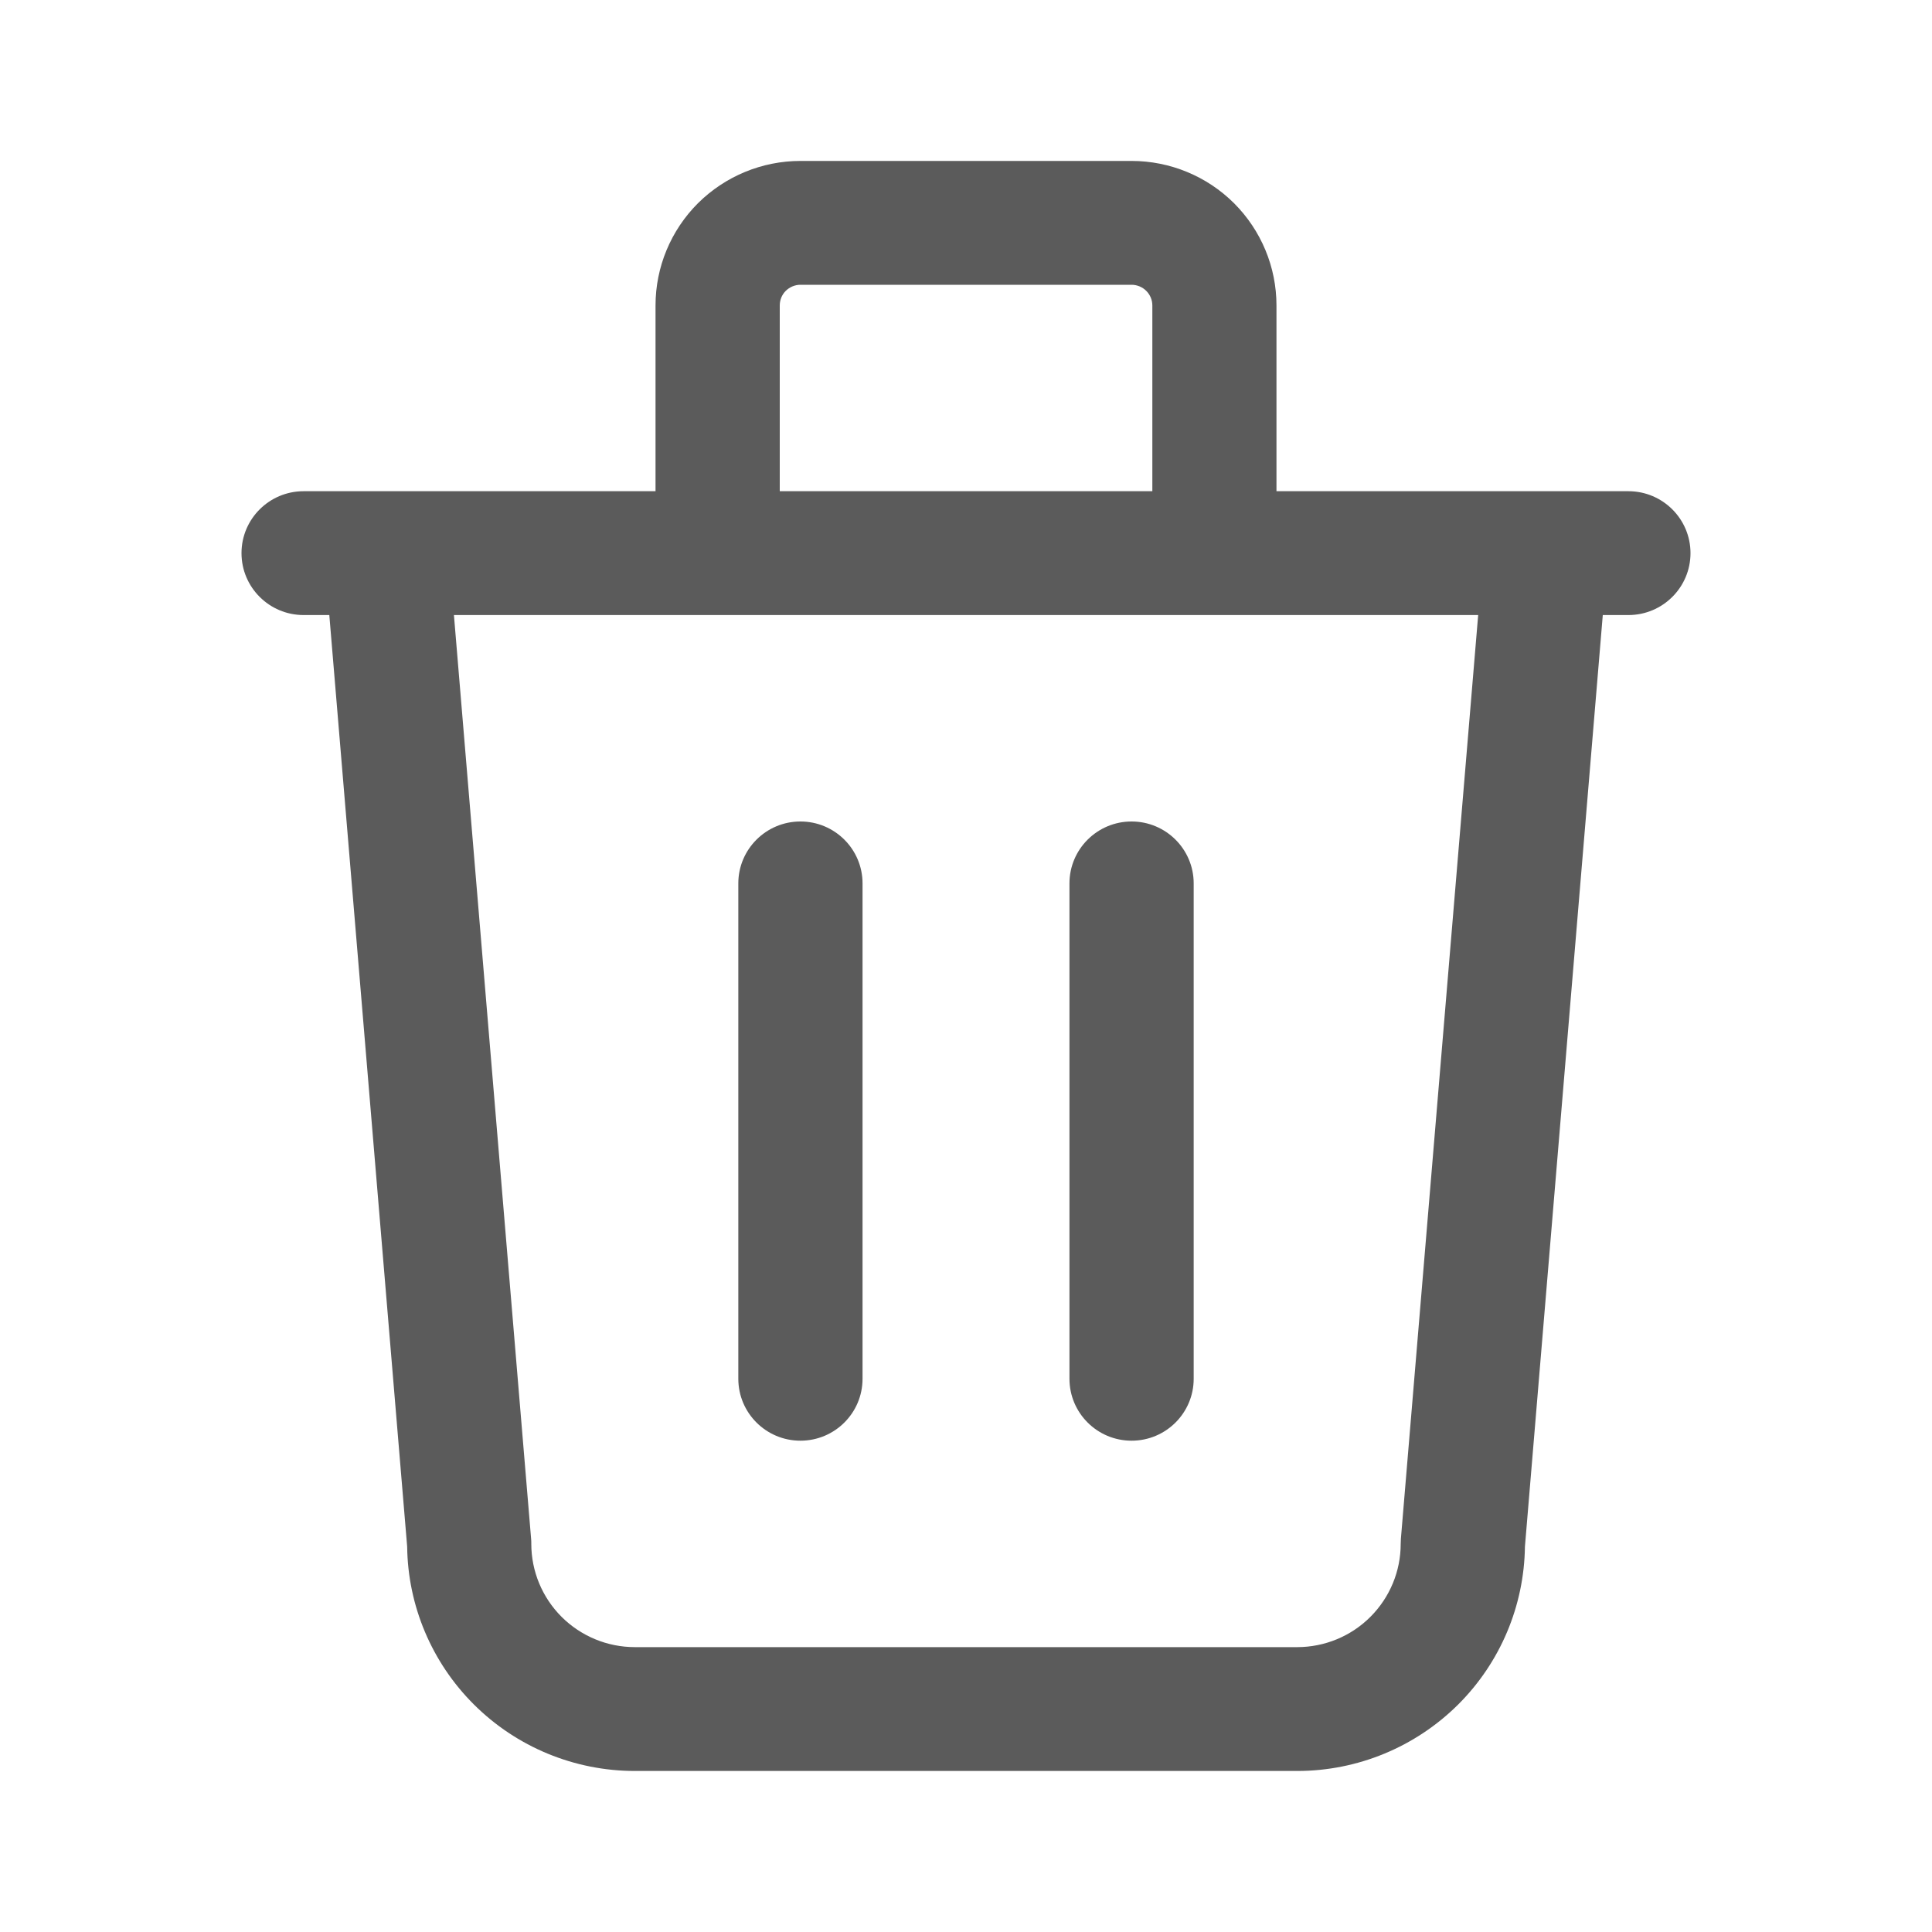 <svg width="20" height="20" viewBox="0 0 20 20" fill="none" xmlns="http://www.w3.org/2000/svg">
<path fill-rule="evenodd" clip-rule="evenodd" d="M8.134 3.011C8.175 2.971 8.229 2.948 8.286 2.948H11.714C11.771 2.948 11.826 2.971 11.866 3.011C11.906 3.051 11.929 3.105 11.929 3.162V5.085H8.072V3.162C8.072 3.105 8.094 3.051 8.134 3.011ZM7.43 6.367C7.429 6.367 7.429 6.367 7.429 6.367C7.428 6.367 7.428 6.367 7.428 6.367H4.699L5.498 15.929C5.5 15.947 5.5 15.964 5.5 15.982C5.5 16.266 5.613 16.537 5.814 16.738C6.015 16.938 6.287 17.051 6.572 17.051H13.429C13.713 17.051 13.986 16.938 14.186 16.738C14.387 16.537 14.5 16.266 14.5 15.982C14.5 15.964 14.501 15.947 14.502 15.929L15.302 6.367H12.572C12.572 6.367 12.572 6.367 12.572 6.367C12.571 6.367 12.571 6.367 12.571 6.367H7.43ZM13.214 5.085V3.162C13.214 2.765 13.056 2.385 12.775 2.104C12.494 1.824 12.112 1.666 11.714 1.666H8.286C7.888 1.666 7.507 1.824 7.225 2.104C6.944 2.385 6.786 2.765 6.786 3.162V5.085H4.005H3.997H3.143C2.788 5.085 2.5 5.372 2.5 5.726C2.5 6.08 2.788 6.367 3.143 6.367H3.409L4.215 16.011C4.222 16.624 4.47 17.21 4.905 17.644C5.347 18.085 5.947 18.333 6.572 18.333H13.429C14.054 18.333 14.653 18.085 15.096 17.644C15.531 17.21 15.778 16.624 15.786 16.011L16.592 6.367H16.857C17.212 6.367 17.5 6.08 17.5 5.726C17.5 5.372 17.212 5.085 16.857 5.085H16.004H15.995H13.214ZM8.286 8.504C8.641 8.504 8.929 8.791 8.929 9.145V14.273C8.929 14.627 8.641 14.914 8.286 14.914C7.931 14.914 7.643 14.627 7.643 14.273V9.145C7.643 8.791 7.931 8.504 8.286 8.504ZM12.357 9.145C12.357 8.791 12.069 8.504 11.714 8.504C11.359 8.504 11.071 8.791 11.071 9.145V14.273C11.071 14.627 11.359 14.914 11.714 14.914C12.069 14.914 12.357 14.627 12.357 14.273V9.145Z" fill="#5B5B5B"/>
</svg>

